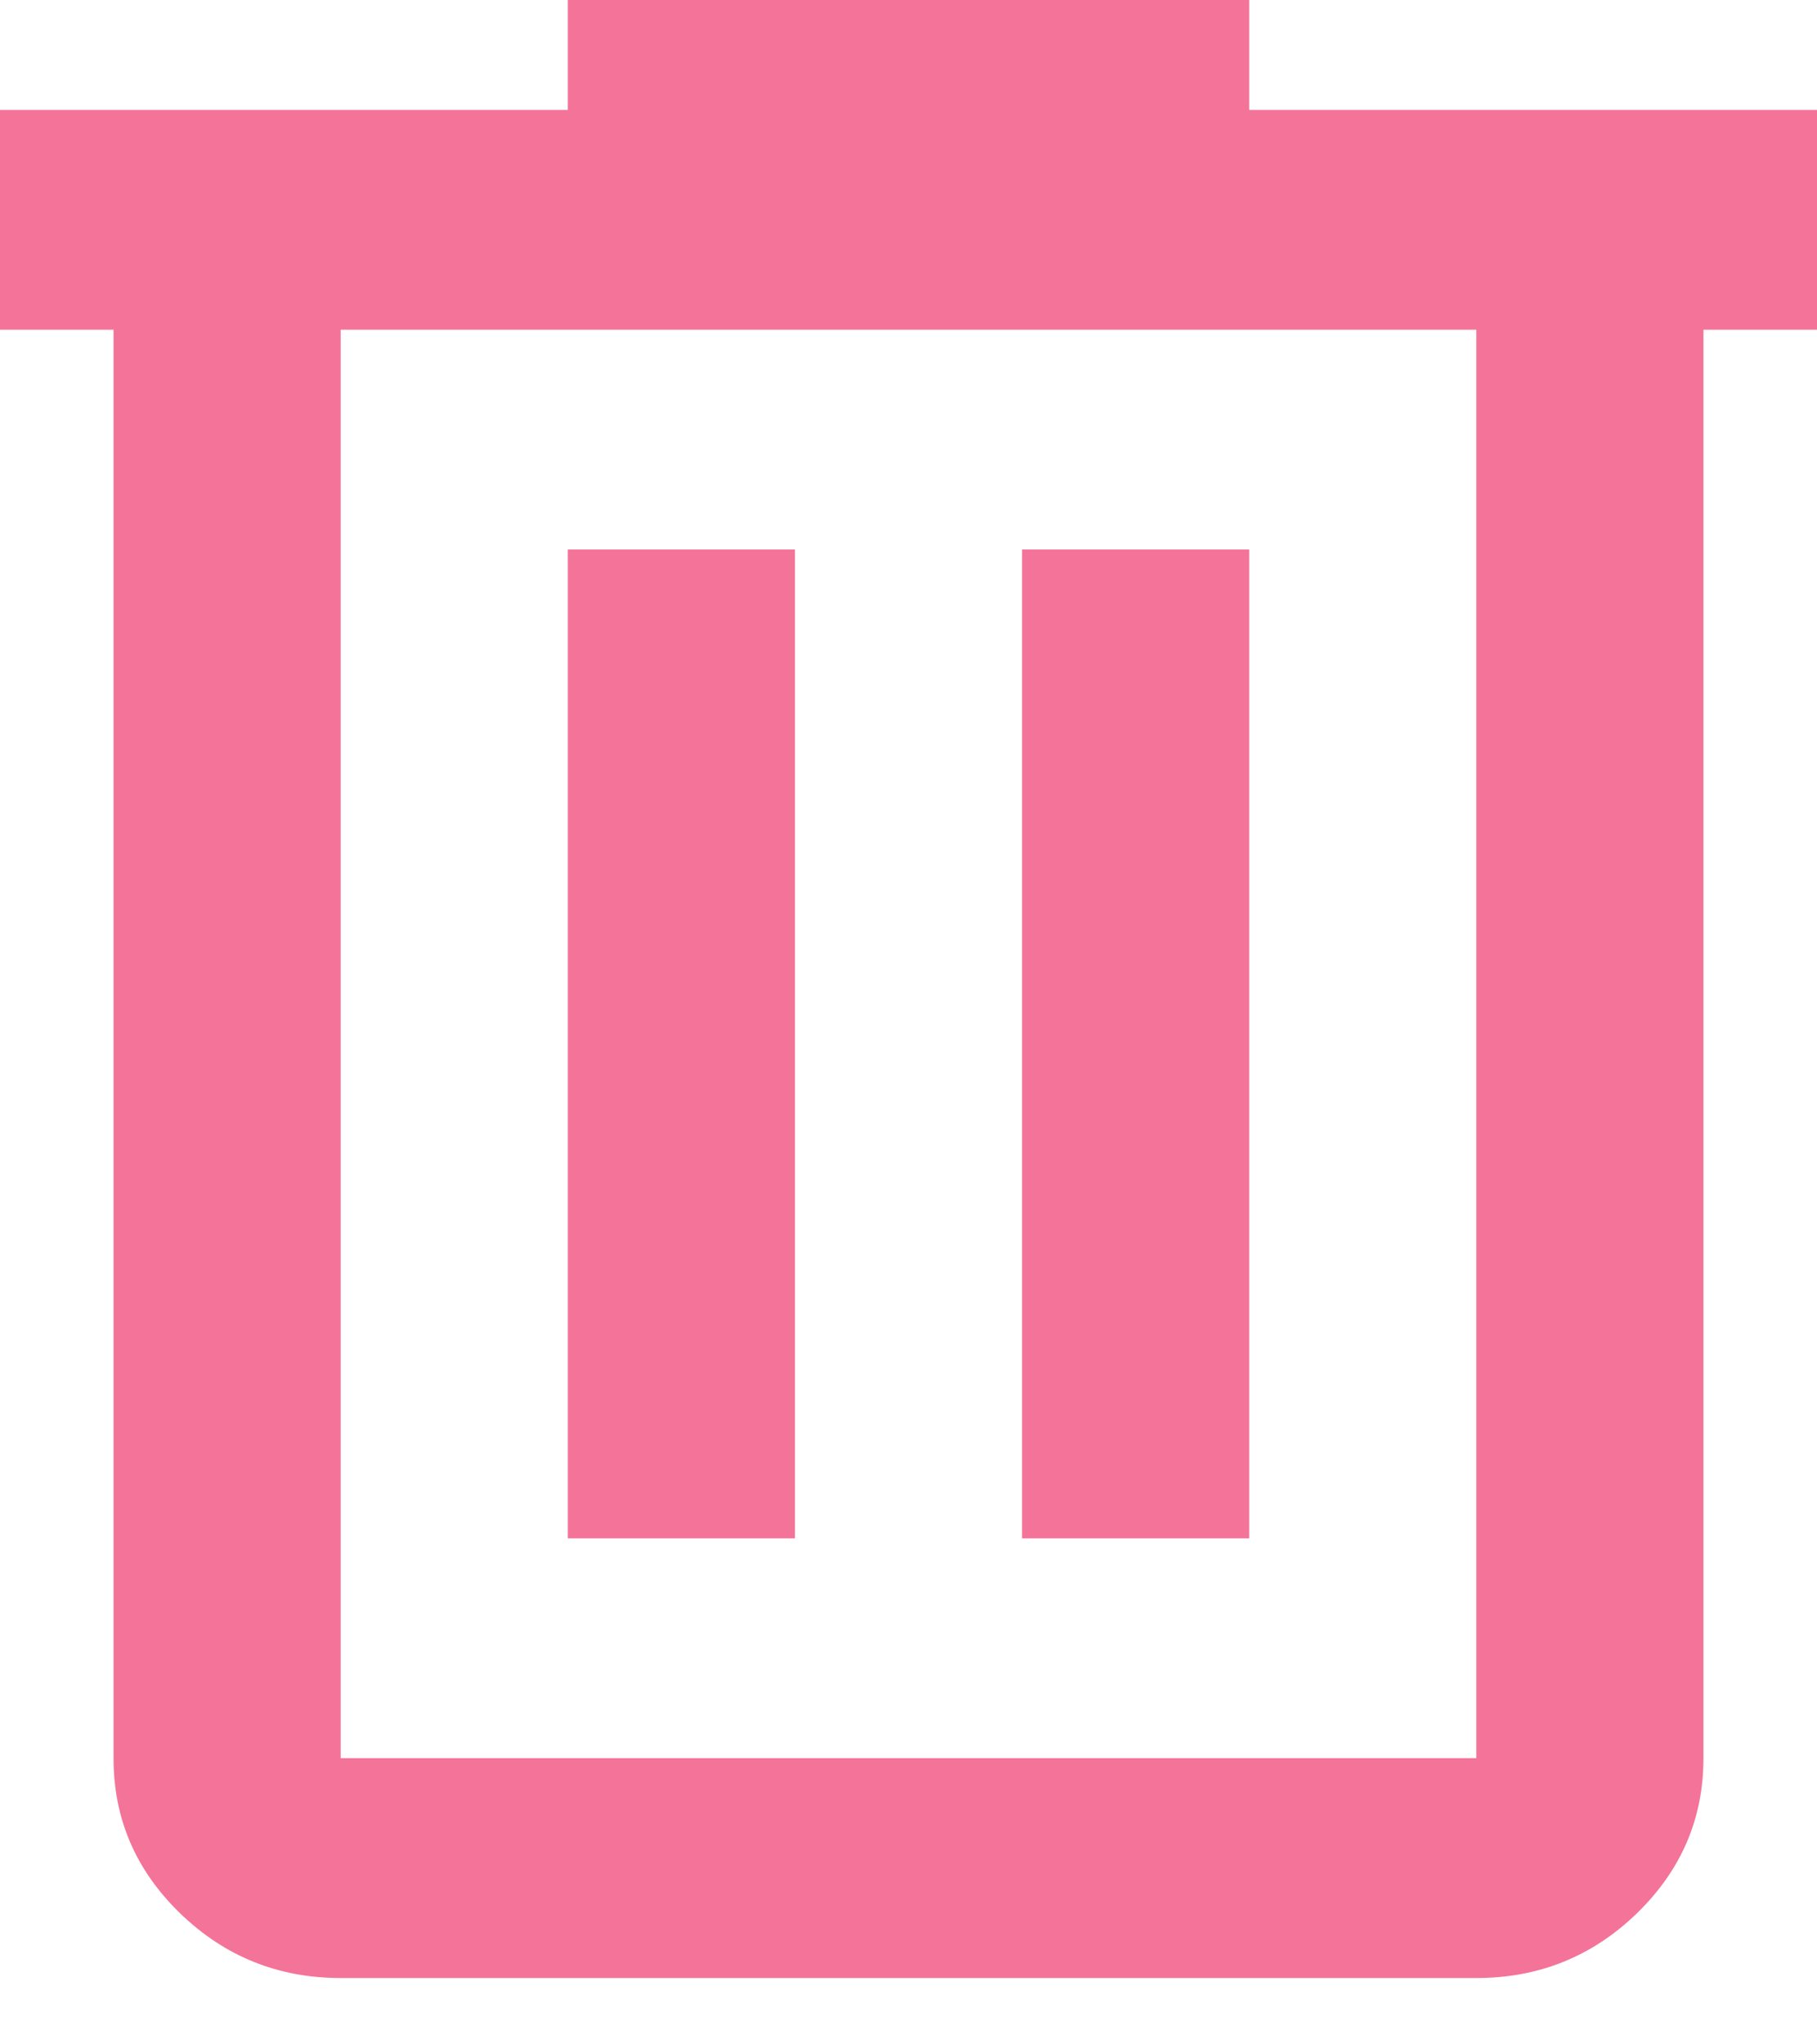 <svg width="16" height="18" viewBox="0 0 16 18" fill="none" xmlns="http://www.w3.org/2000/svg">
<path opacity="0.55" d="M3 17.416C2.45 17.416 1.979 17.226 1.587 16.847C1.195 16.467 0.999 16.012 1 15.48V2.903H0V0.968H5V0H11V0.968H16V2.903H15V15.48C15 16.013 14.804 16.468 14.412 16.848C14.02 17.227 13.549 17.416 13 17.416H3ZM13 2.903H3V15.48H13V2.903ZM5 13.545H7V4.838H5V13.545ZM9 13.545H11V4.838H9V13.545Z" fill="#EB0044"/>
</svg>
